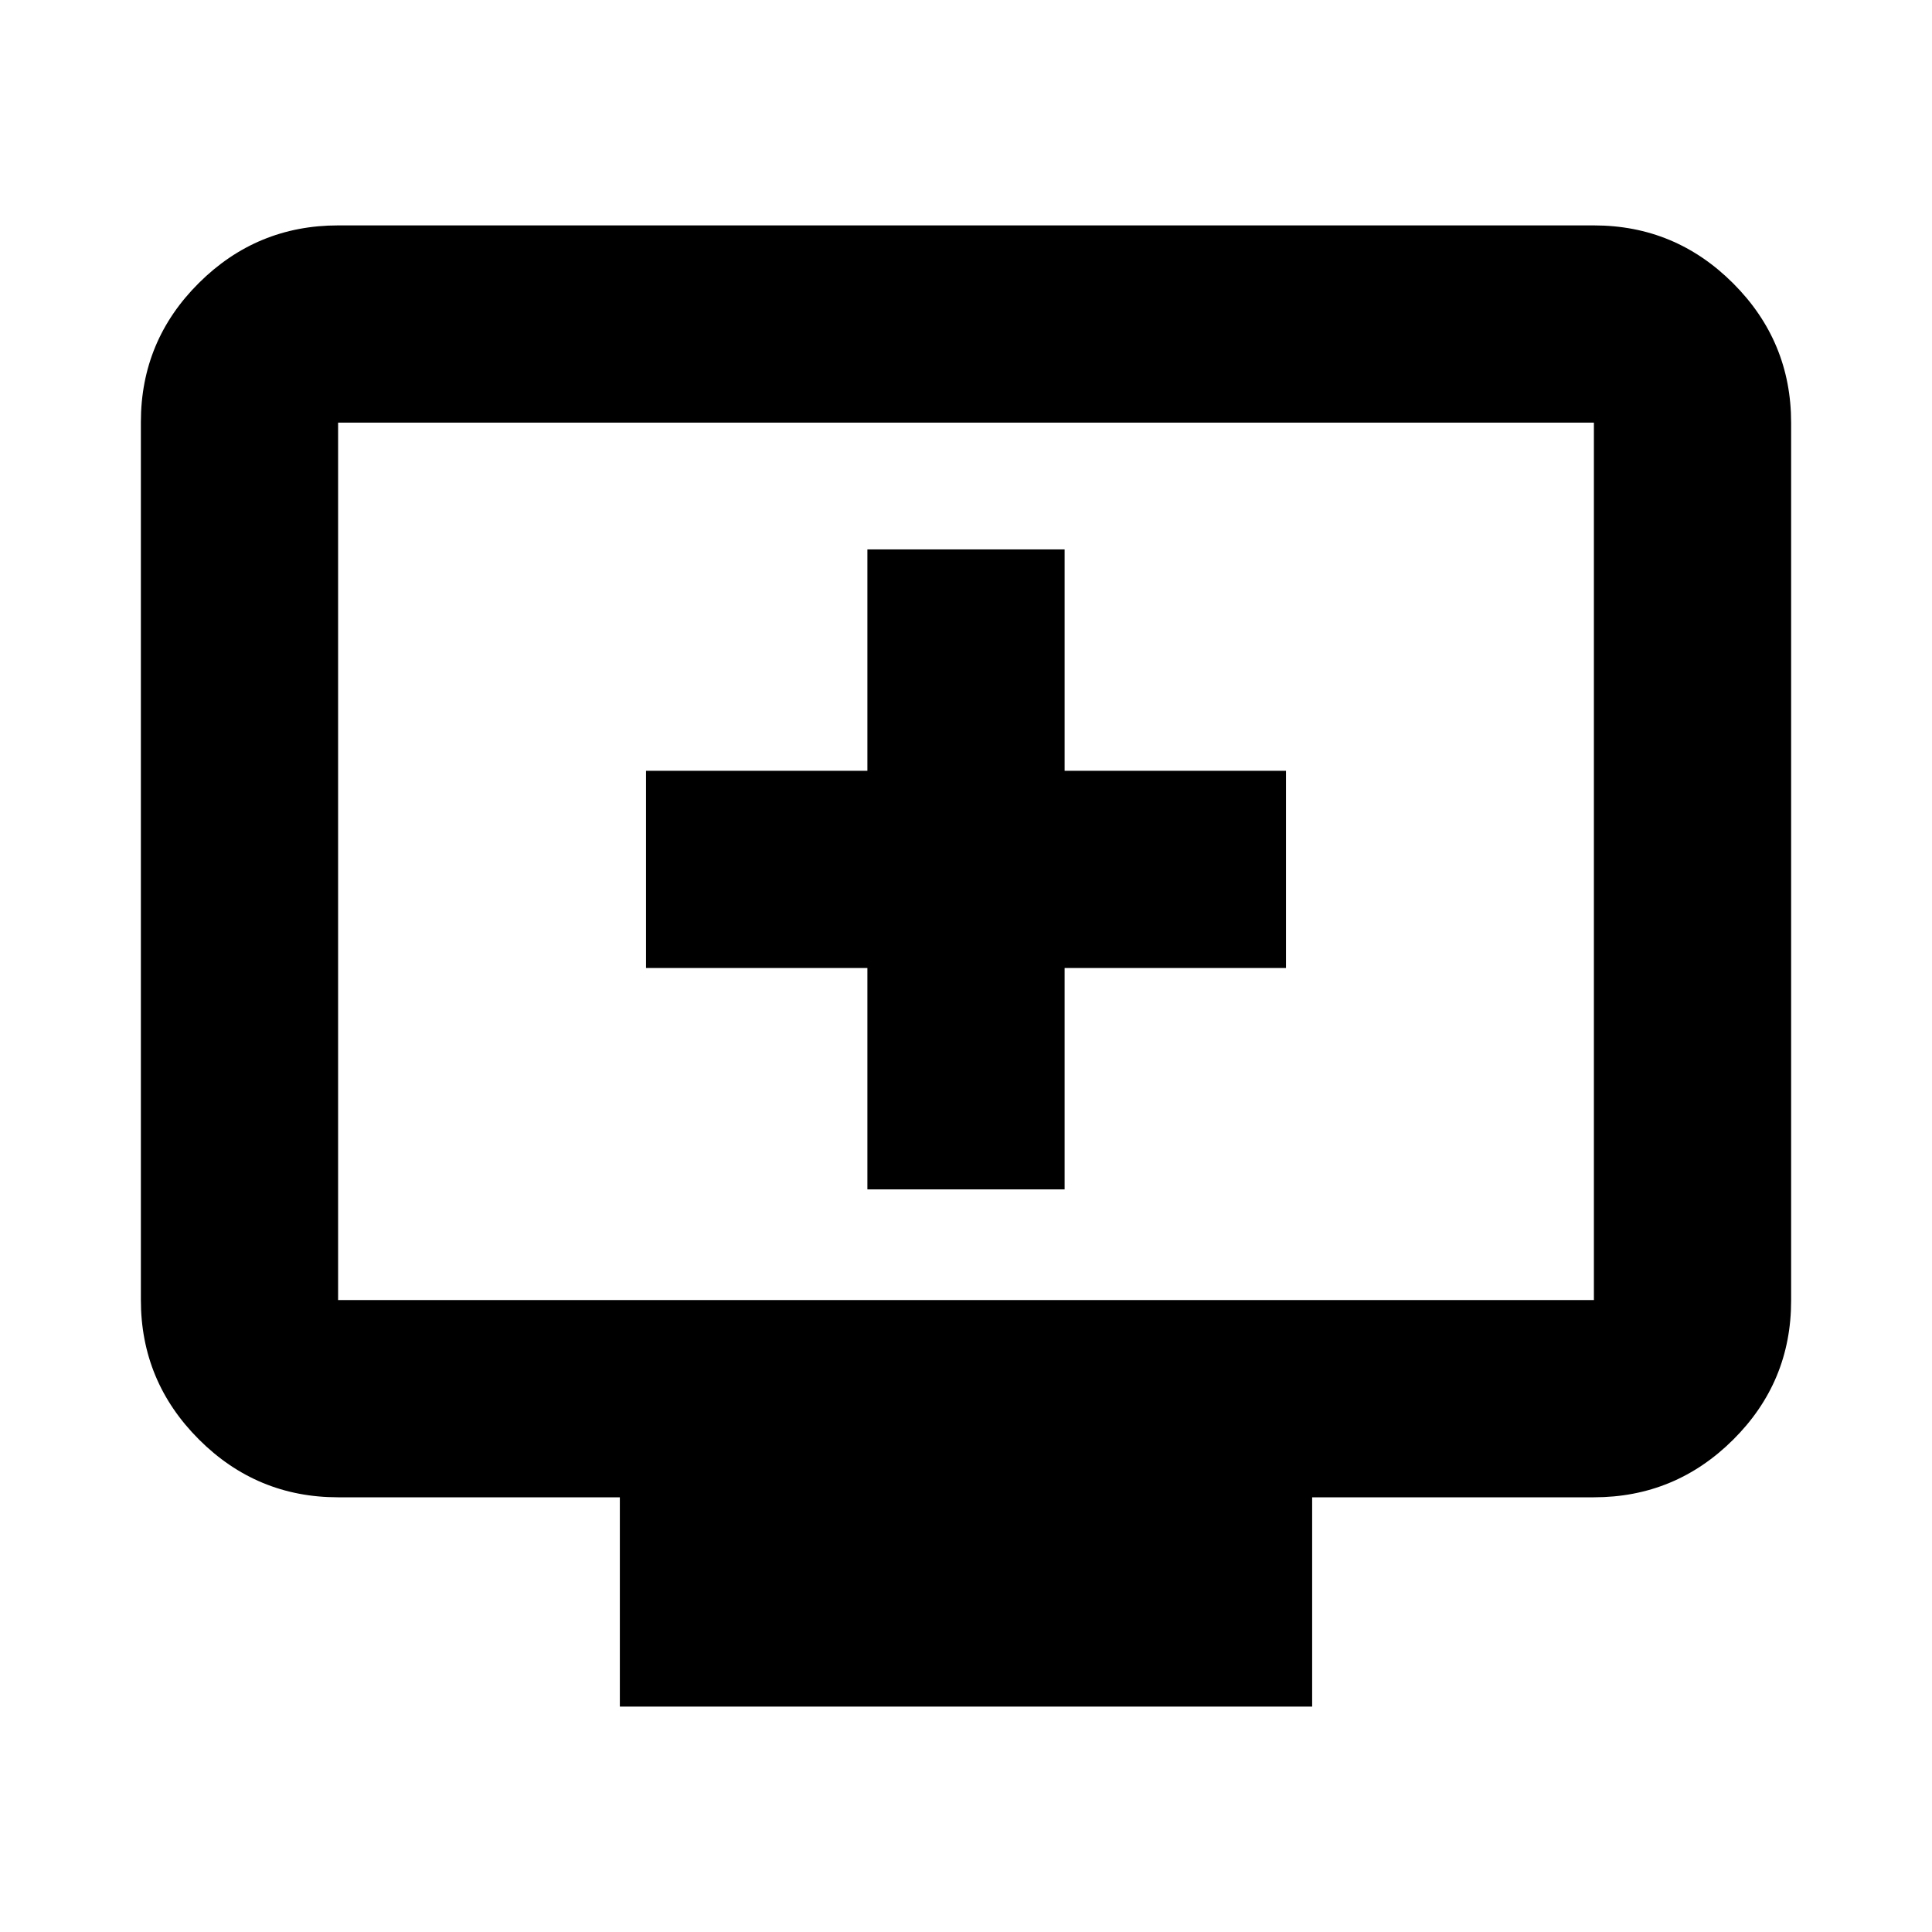 <svg xmlns="http://www.w3.org/2000/svg" height="20" viewBox="0 -960 960 960" width="20"><path d="M431-369h98v-110h110v-98H529v-110h-98v110H321v98h110v110ZM308-112v-104H168q-40.42 0-69.21-28.8Q70-273.6 70-314.04v-436.24q0-40.44 28.79-69.08T168-848h624q40.42 0 69.21 28.8Q890-790.4 890-749.96v436.24q0 40.45-28.79 69.08Q832.42-216 792-216H652v104H308ZM168-314h624v-436H168v436Zm0 0v-436 436Z"/></svg>